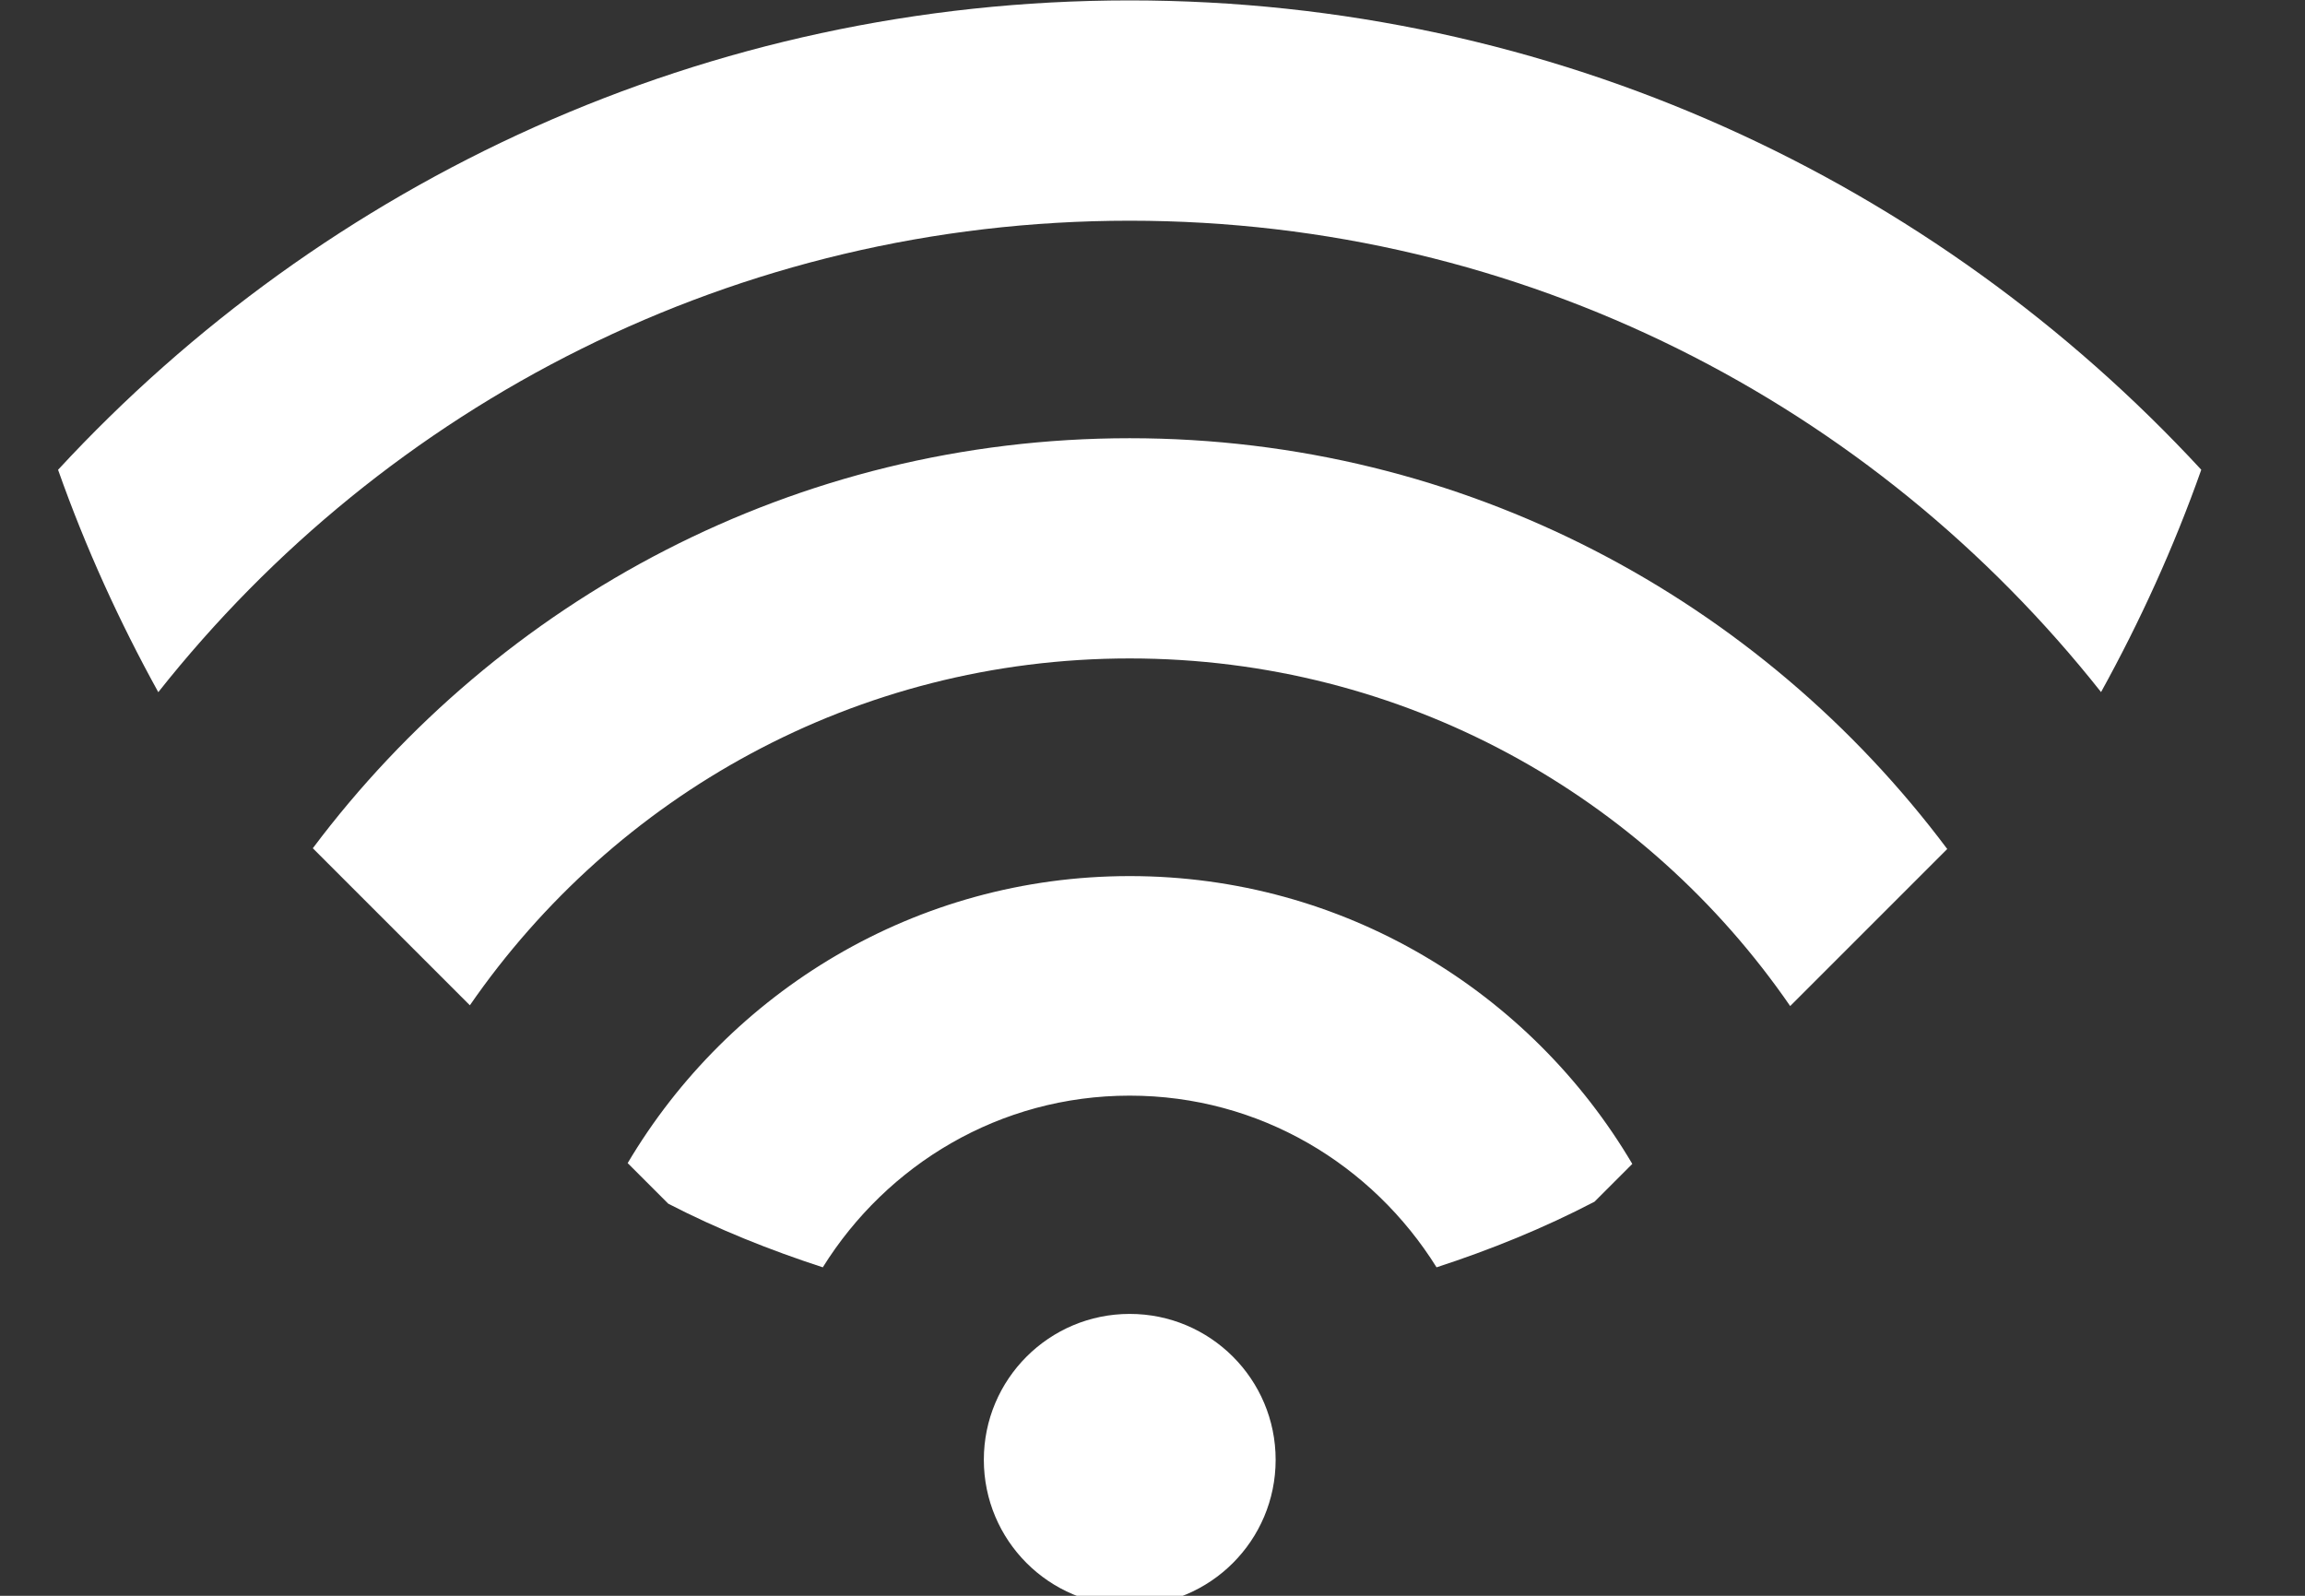 <svg xmlns="http://www.w3.org/2000/svg" xmlns:xlink="http://www.w3.org/1999/xlink" preserveAspectRatio="xMidYMid" width="52" height="36" viewBox="0 0 52 36">
  <rect x="0" y="0" width="52" height="36" fill="#333333" stroke="none"/>
  <defs>
    <style>

      .cls-2 {
        fill: #ffffff;
      }
    </style>
  </defs>
  <path d="M47.399,15.613 C42.279,9.144 34.377,4.979 25.486,4.979 C16.595,4.979 8.691,9.144 3.571,15.615 C2.698,14.034 1.933,12.362 1.310,10.598 C7.324,4.090 15.926,0.009 25.486,0.009 C35.046,0.009 43.646,4.090 49.660,10.597 C49.037,12.360 48.271,14.032 47.399,15.613 ZM43.929,19.153 C43.929,19.153 40.386,22.696 40.386,22.696 C37.124,17.961 31.670,14.854 25.486,14.854 C19.310,14.854 13.863,17.954 10.600,22.679 C10.600,22.679 7.057,19.136 7.057,19.136 C11.261,13.530 17.940,9.886 25.486,9.886 C33.041,9.886 39.725,13.537 43.929,19.153 ZM25.486,19.764 C30.320,19.764 34.533,22.375 36.824,26.257 C36.824,26.257 35.971,27.110 35.971,27.110 C34.826,27.707 33.632,28.191 32.408,28.590 C30.963,26.273 28.419,24.717 25.486,24.717 C22.554,24.717 20.007,26.272 18.562,28.590 C17.366,28.200 16.198,27.734 15.076,27.155 C15.076,27.155 14.160,26.239 14.160,26.239 C16.453,22.368 20.661,19.764 25.486,19.764 ZM25.486,29.641 C27.305,29.641 28.778,31.115 28.778,32.932 C28.778,34.751 27.305,36.225 25.486,36.225 C23.668,36.225 22.195,34.751 22.195,32.932 C22.195,31.115 23.668,29.641 25.486,29.641 Z" id="path-1" class="cls-2" fill-rule="evenodd"/>
</svg>
